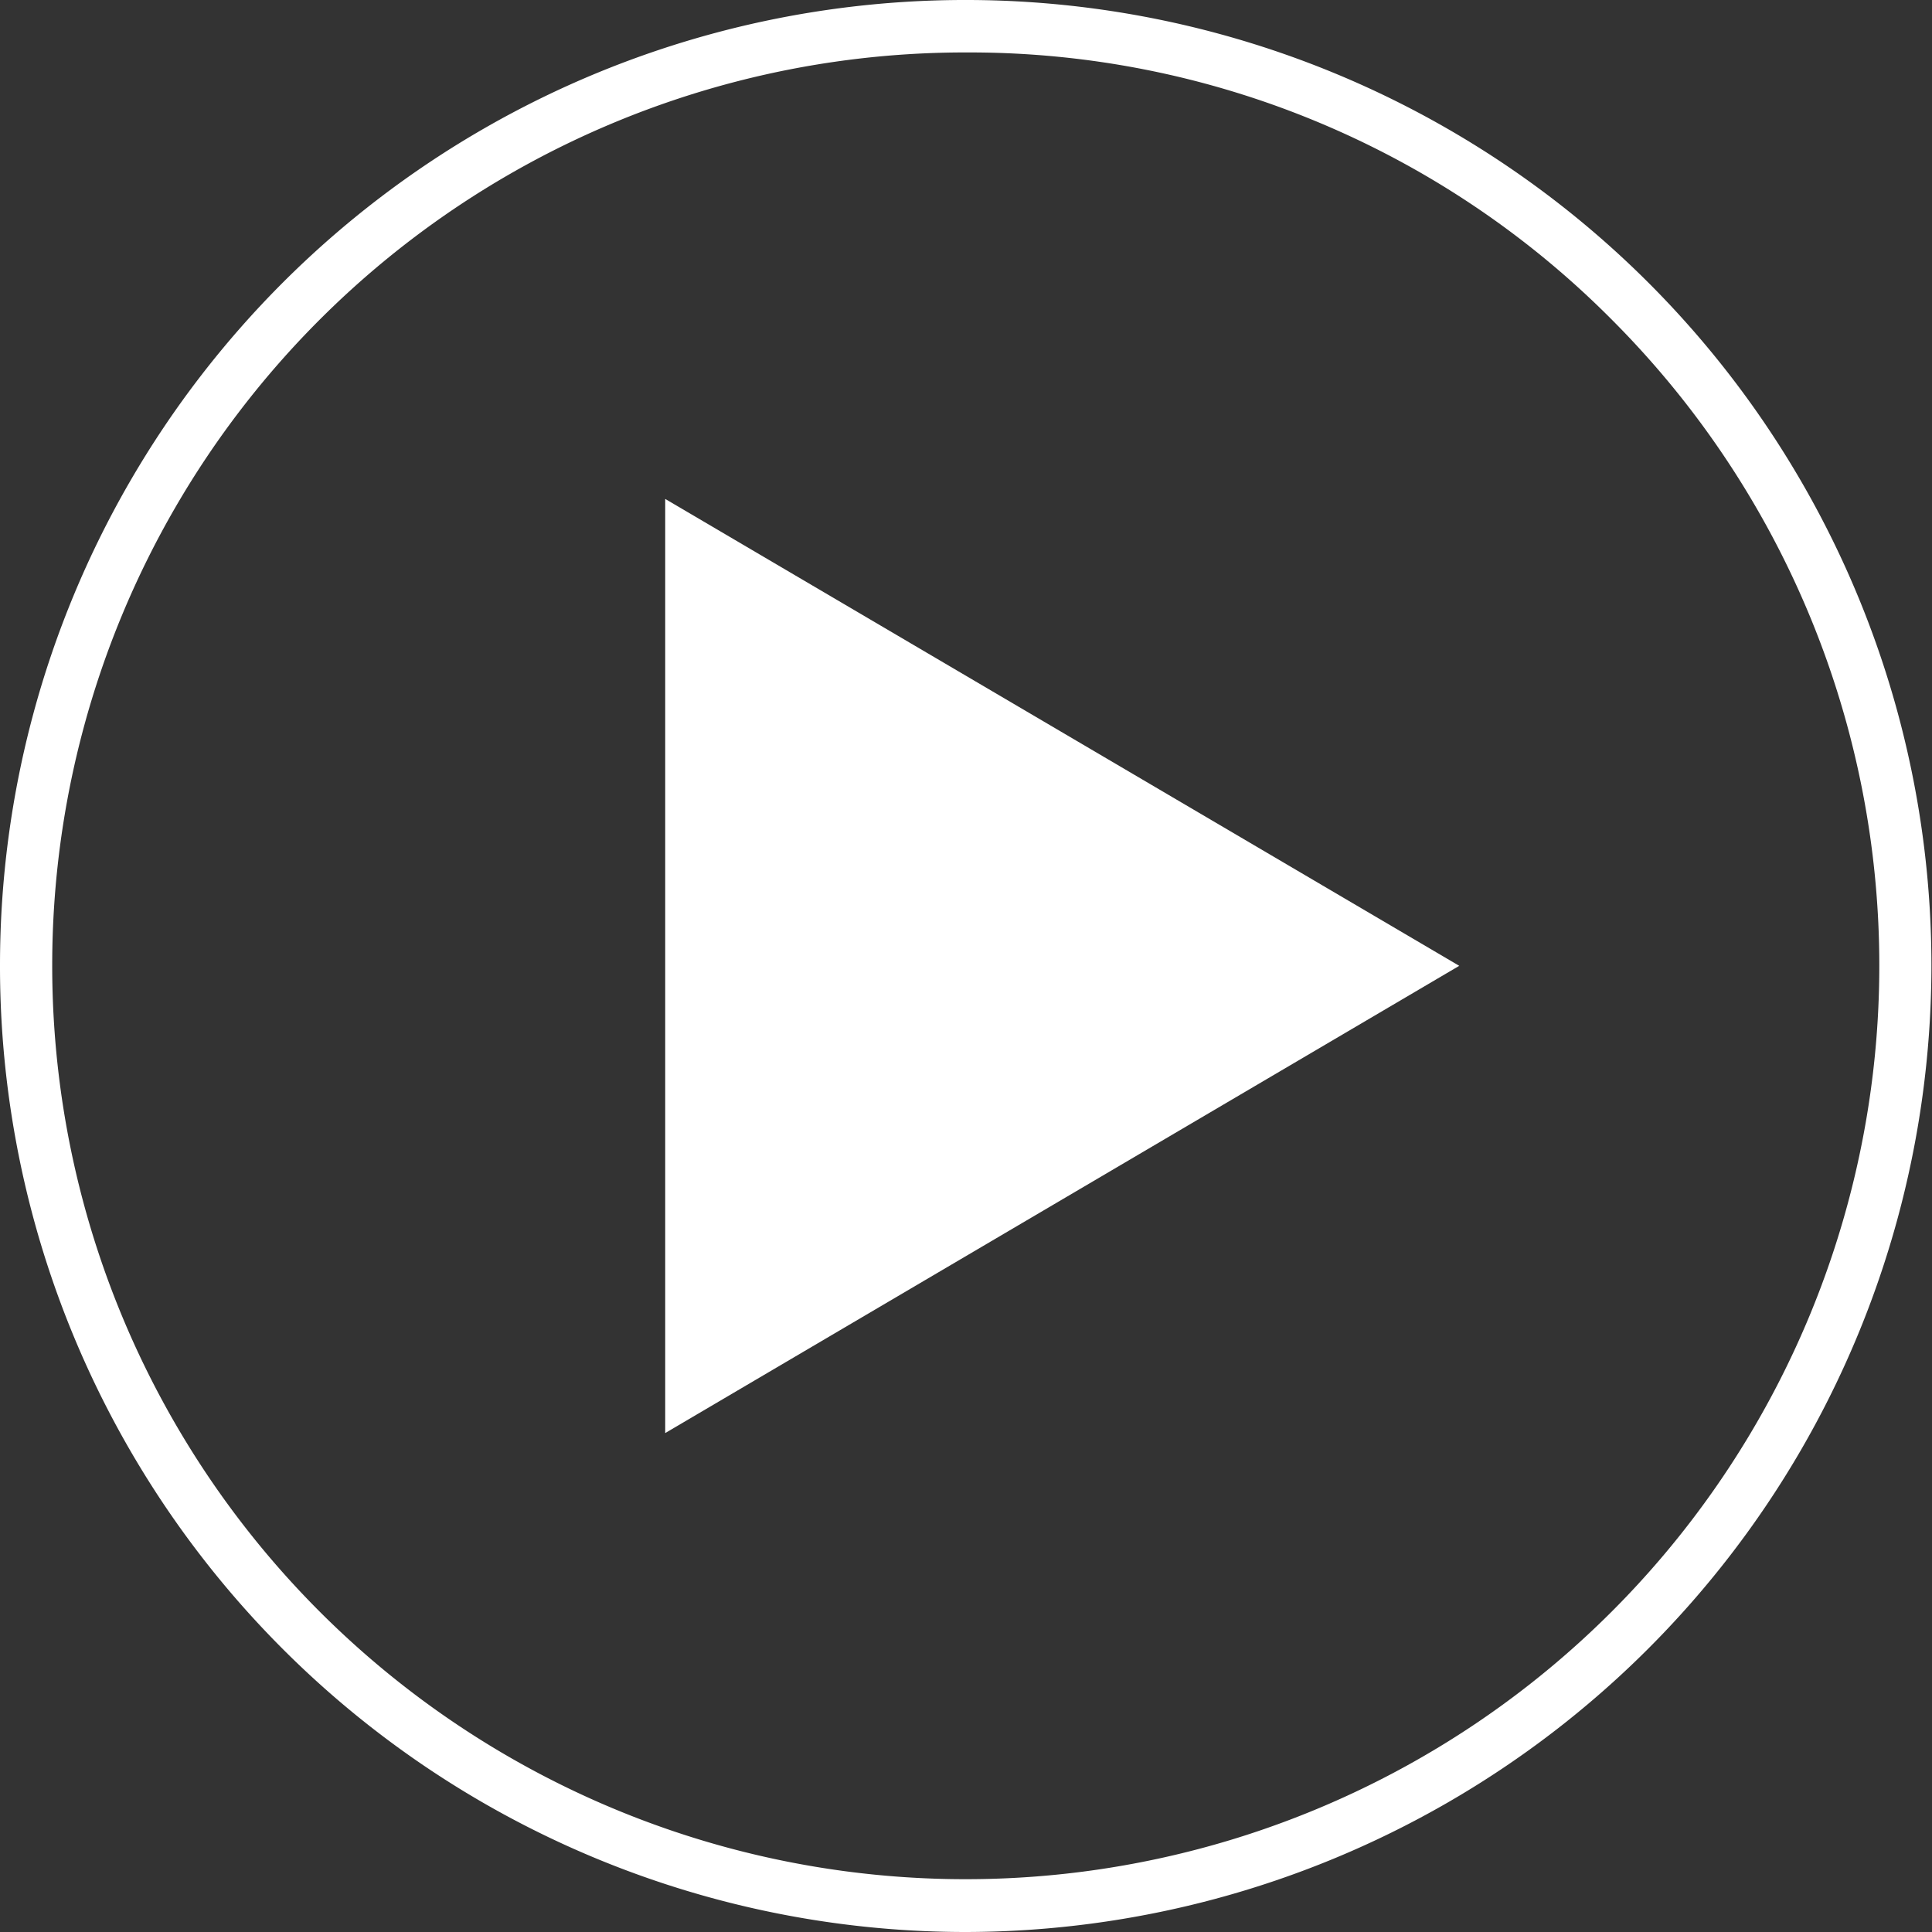 <svg xmlns="http://www.w3.org/2000/svg" viewBox="0 0 164.65 164.65"><rect x="0" y="0" width="164.65" height="164.65" fill="#333333" stroke="none"/><defs><style>.cls-1{fill:#fff;}</style></defs><title>but_play</title><g id="Layer_2" data-name="Layer 2"><g id="Layer_1-2" data-name="Layer 1"><g id="_45Rnl9" data-name="45Rnl9"><path class="cls-1" d="M124.36,82.31,56.69,122.13V42.52Z"/><path class="cls-1" d="M82.31,164.65h0A82.31,82.31,0,0,1,0,82.15,82.26,82.26,0,0,1,82.45,0h.15a82.3,82.3,0,0,1,82,82.73A82.42,82.42,0,0,1,82.31,164.65ZM82.45,4.47a77.79,77.79,0,0,0-78,77.68h0a77.84,77.84,0,0,0,77.81,78h0A77.86,77.86,0,0,0,137.48,27.36,77.11,77.11,0,0,0,82.6,4.47Z"/></g></g></g></svg>
